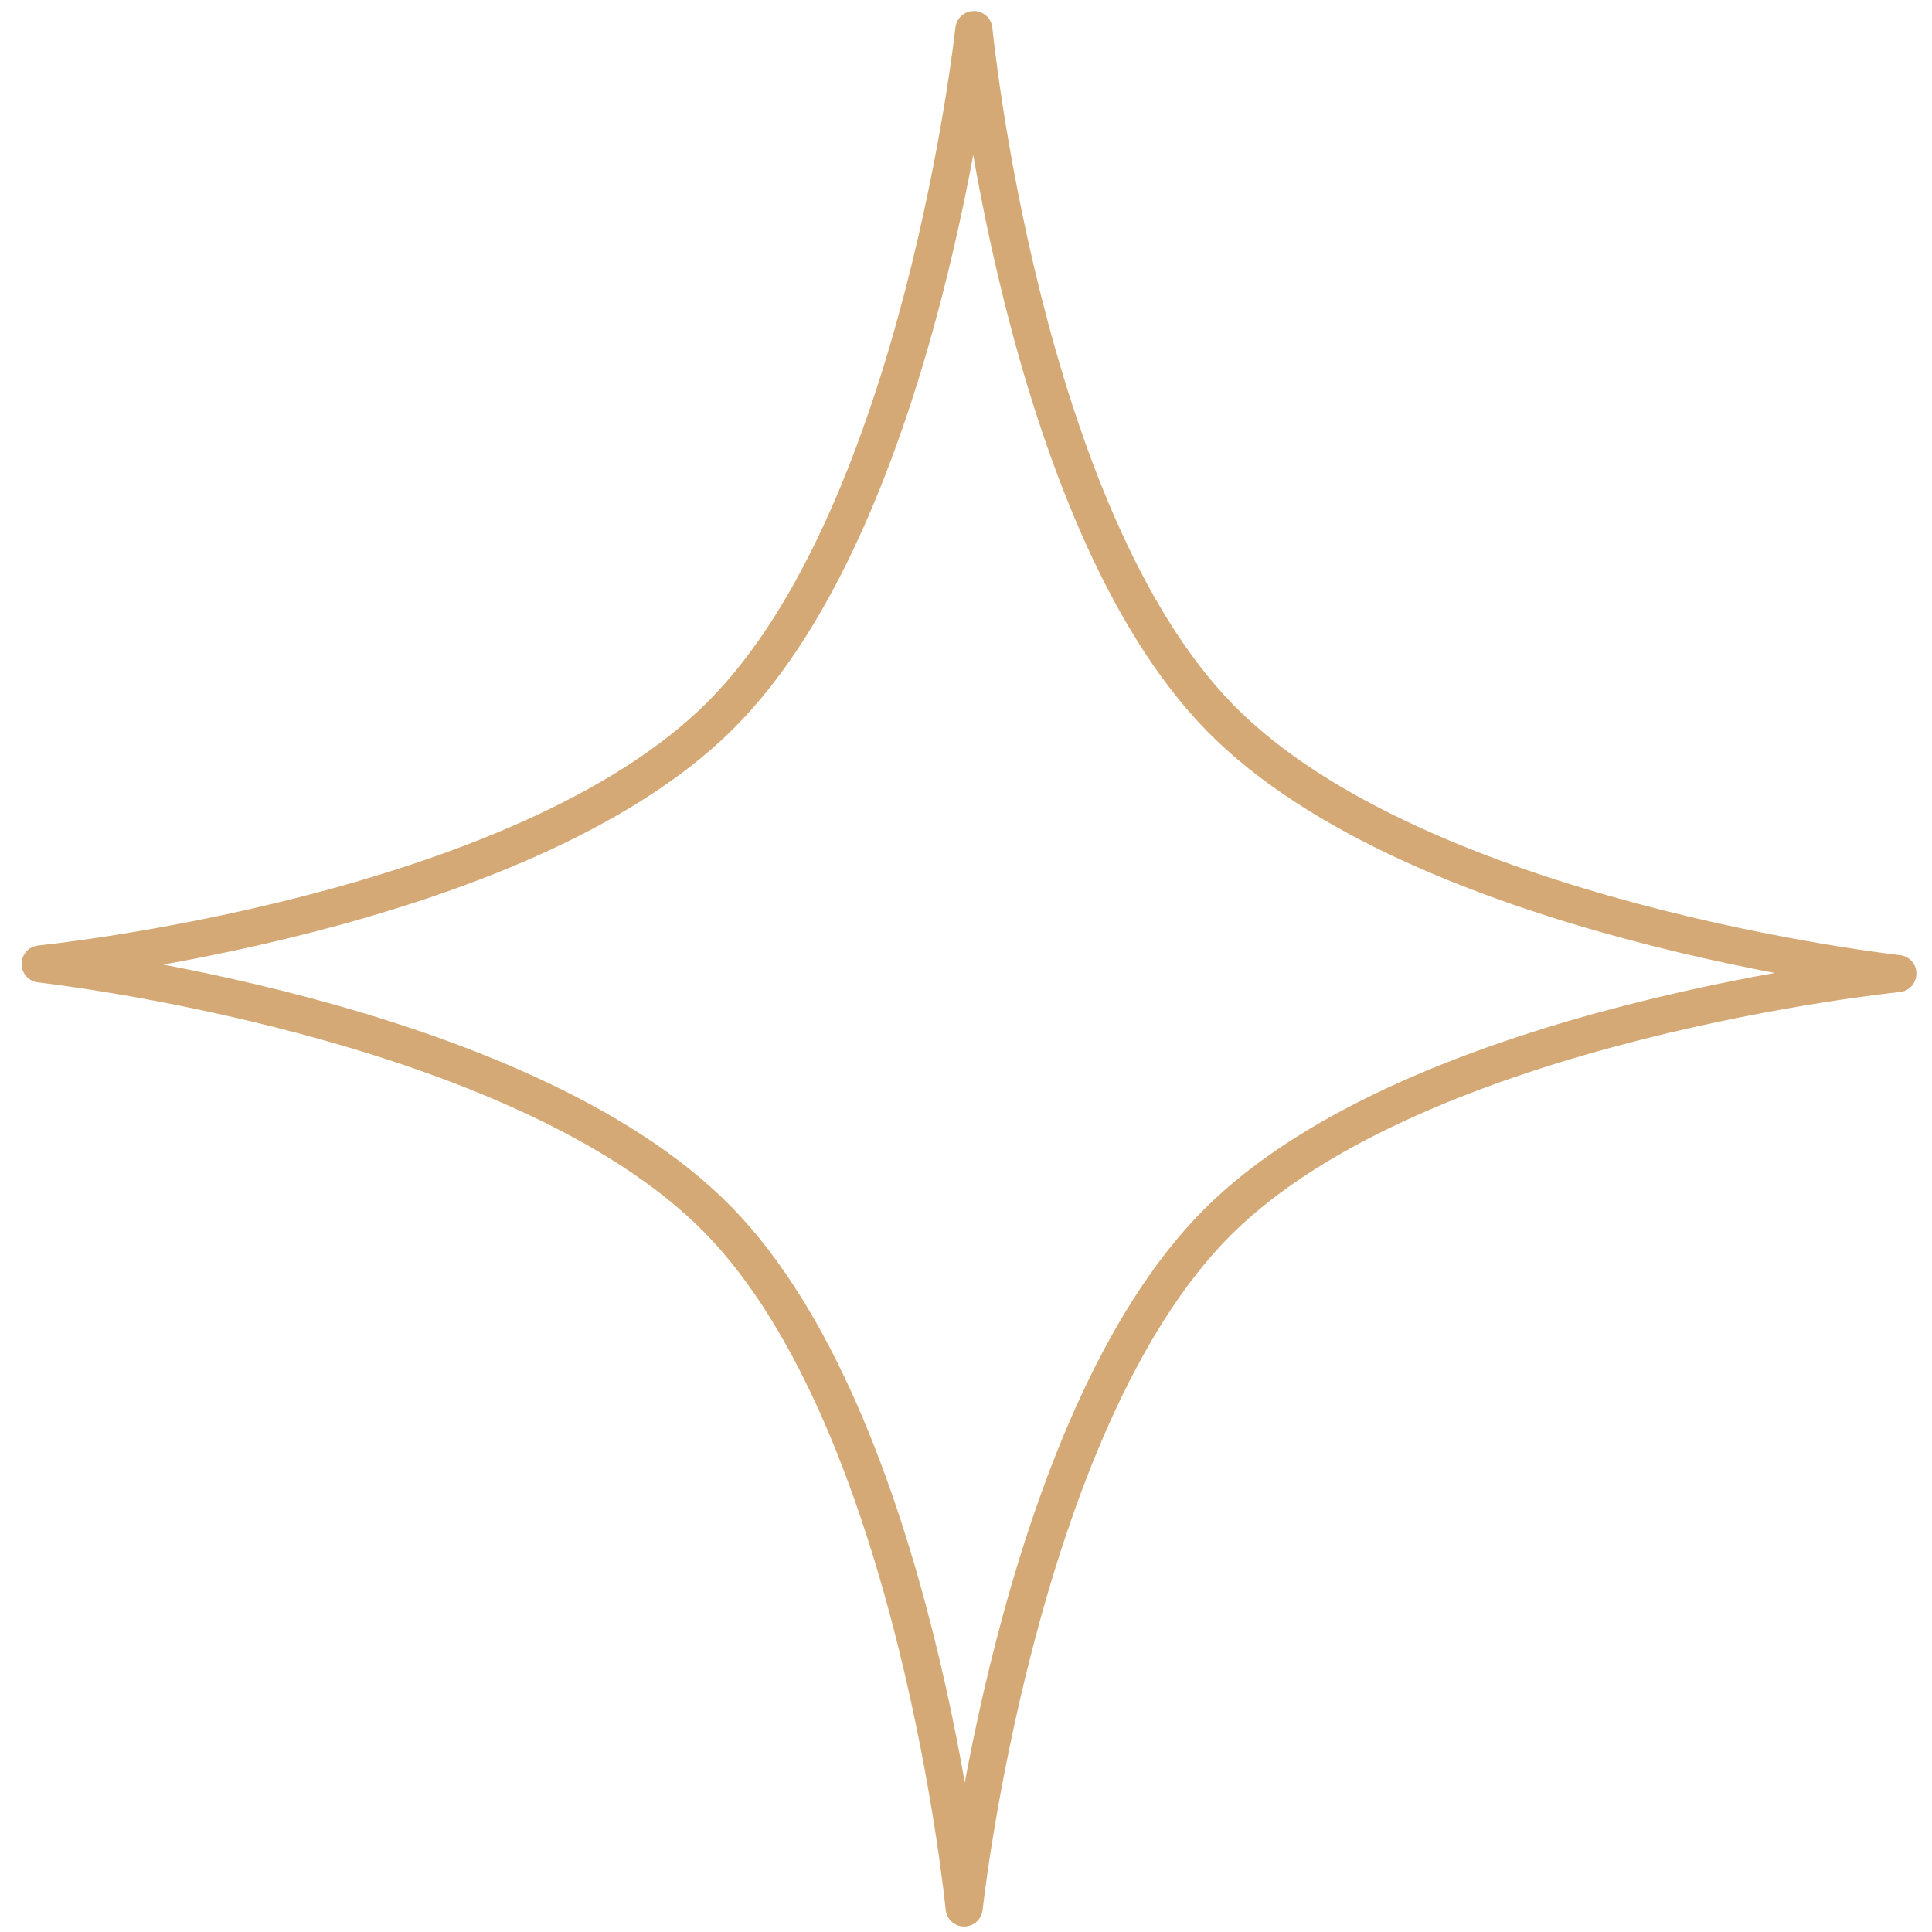 <svg width="78" height="78" viewBox="0 0 78 78" fill="none" xmlns="http://www.w3.org/2000/svg">
<path d="M39.318 1.195C39.318 1.195 41.225 20.776 49.251 28.976C57.276 37.175 76.621 39.306 76.621 39.306C76.621 39.306 57.255 41.237 49.145 49.352C41.035 57.468 38.925 77.029 38.925 77.029C38.925 77.029 37.018 57.447 28.992 49.248C20.967 41.048 1.622 38.917 1.622 38.917C1.622 38.917 20.988 36.987 29.098 28.871C37.208 20.755 39.318 1.195 39.318 1.195Z" stroke="#D4A976" stroke-width="1.5" stroke-linejoin="round"/>
</svg>
